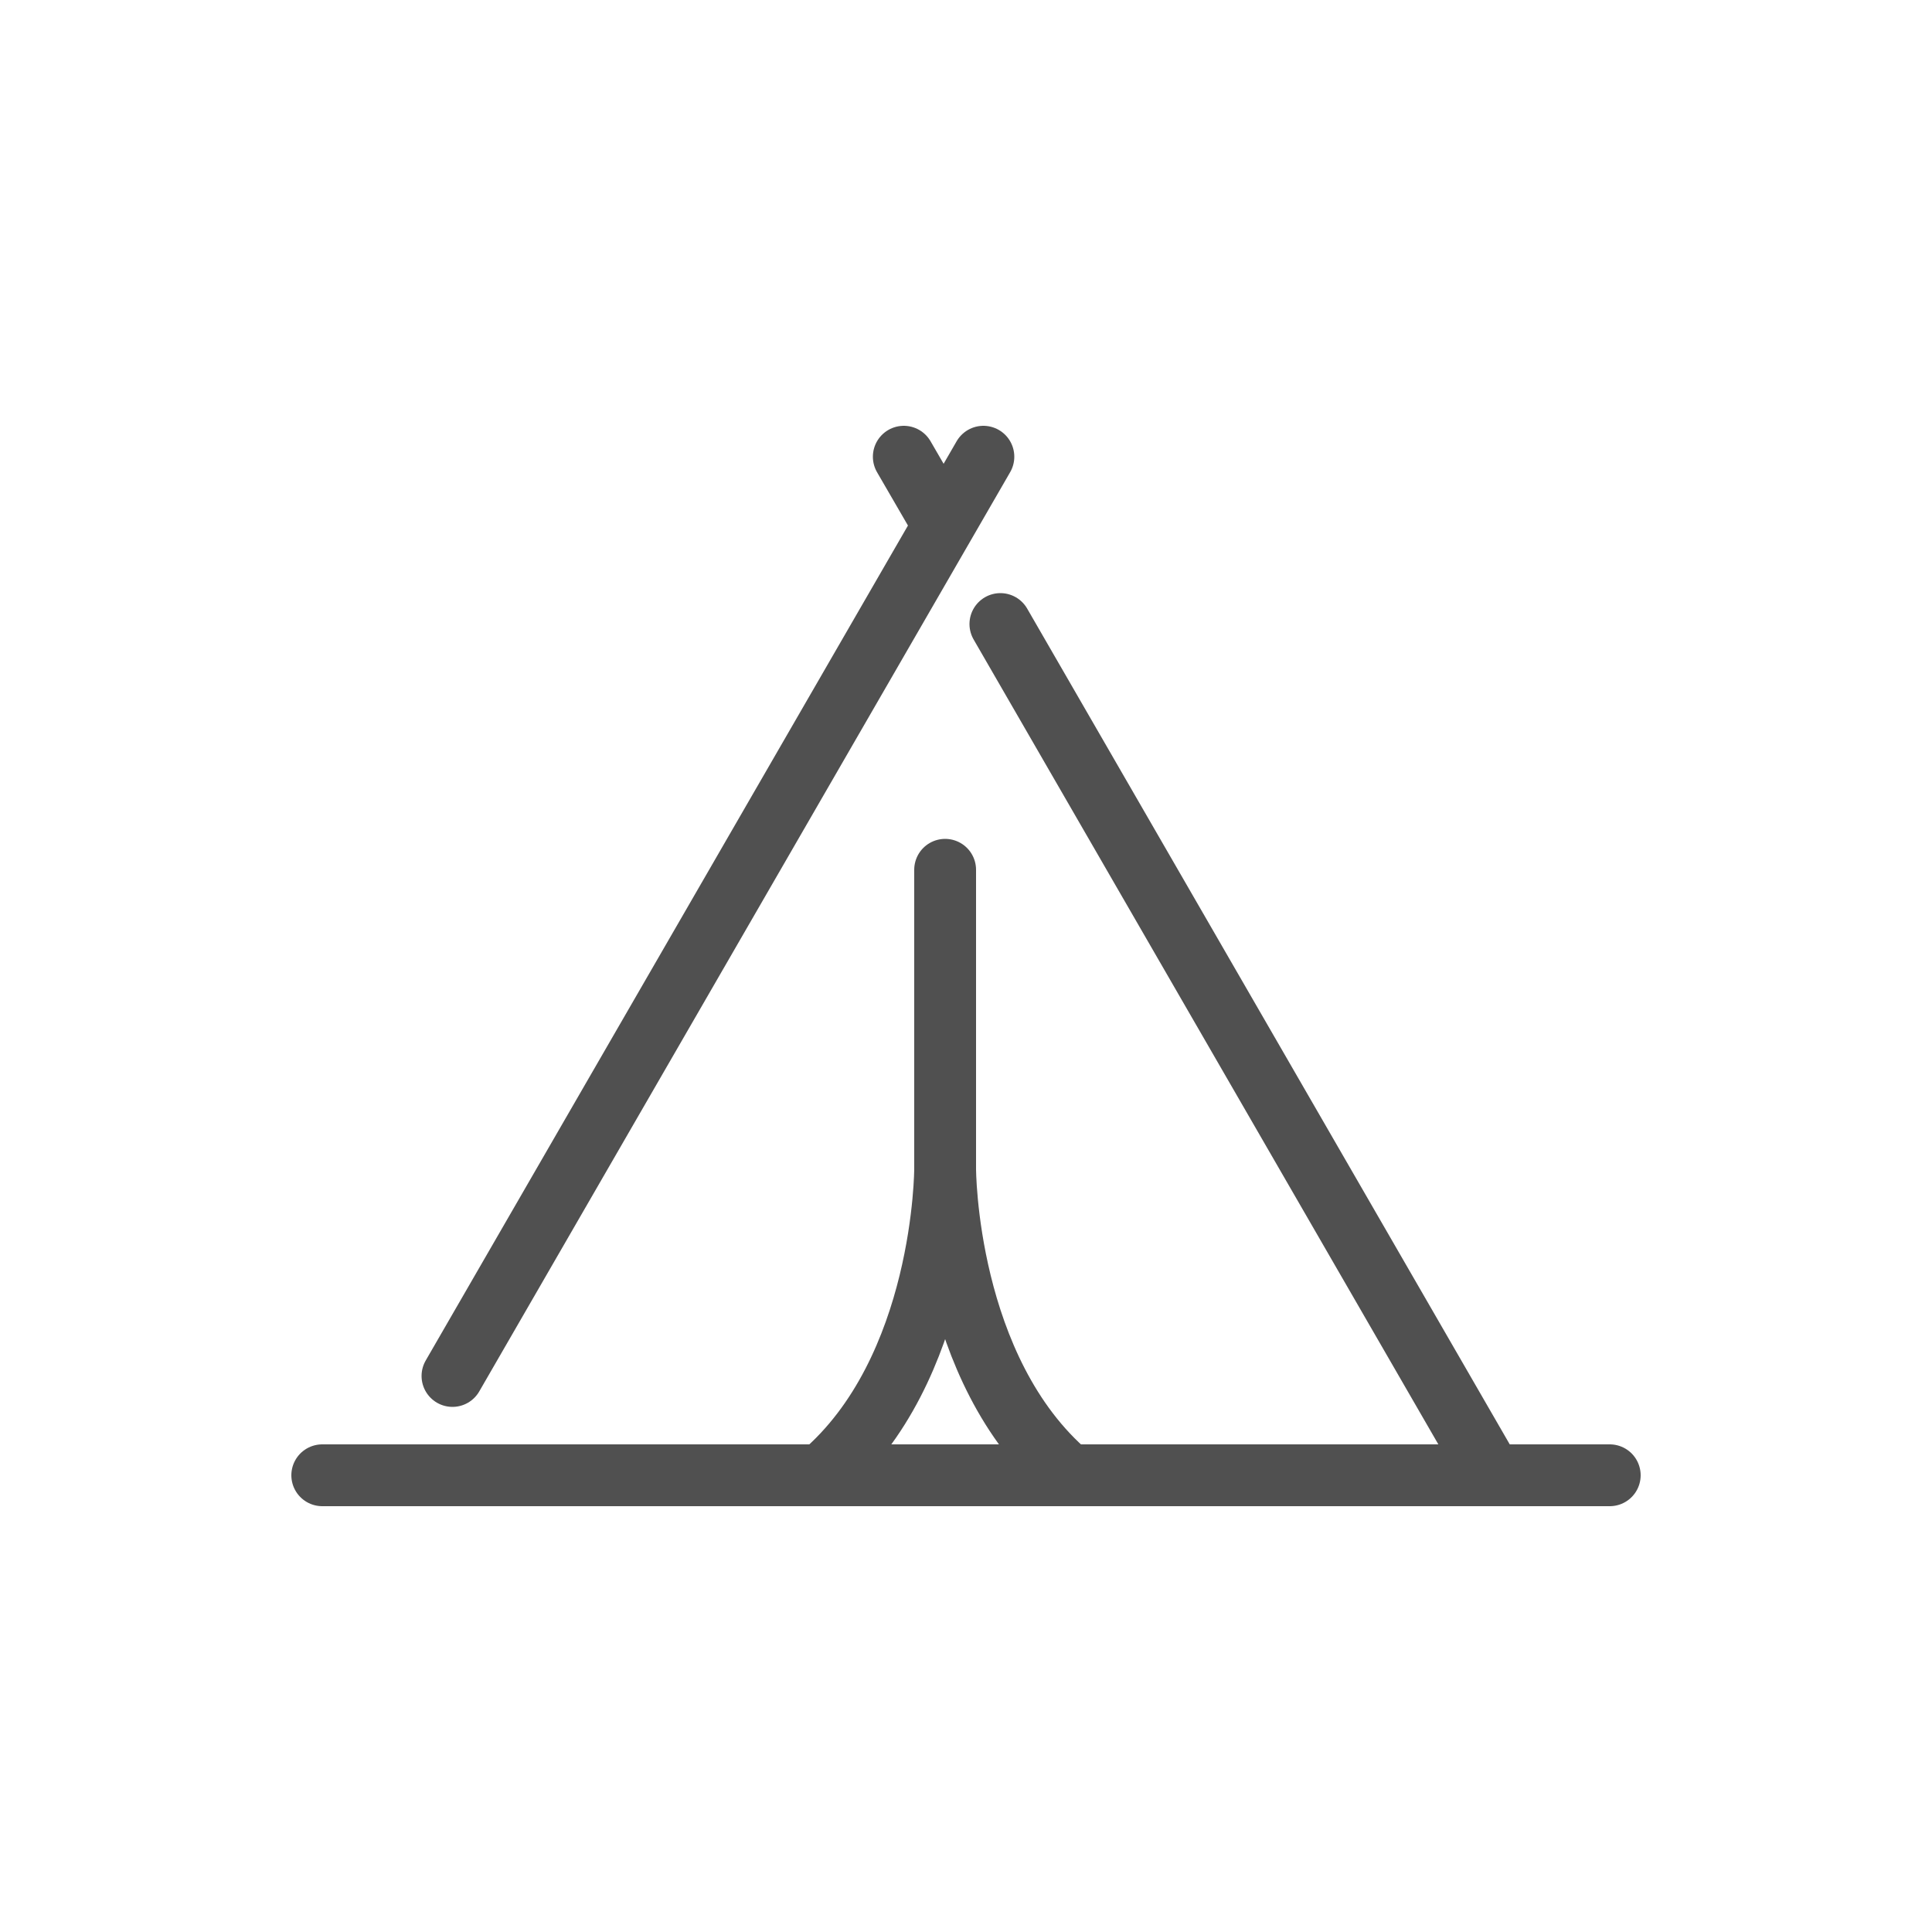 <?xml version="1.0" encoding="utf-8"?>
<!-- Generator: Adobe Illustrator 25.0.0, SVG Export Plug-In . SVG Version: 6.00 Build 0)  -->
<svg version="1.1" id="Layer_1" xmlns="http://www.w3.org/2000/svg" xmlns:xlink="http://www.w3.org/1999/xlink" x="0px" y="0px"
	 viewBox="0 0 500 500" style="enable-background:new 0 0 500 500;" xml:space="preserve">
<style type="text/css">
	.indie-icon-tent-0{clip-path:url(#SVGID_2_);}
	.indie-icon-tent-1{fill:none;stroke:#505050;stroke-width:16;stroke-linecap:round;stroke-miterlimit:10;}
</style>
<g>
	<defs>
		<rect id="SVGID_1_" x="0.5" width="500" height="500"/>
	</defs>
	<clipPath id="SVGID_2_">
		<use xlink:href="#SVGID_1_"  style="overflow:visible;"/>
	</clipPath>
	<g class="indie-icon-tent-0">
		<line class="indie-icon-tent-1" x1="83.4" y1="381.8" x2="416.6" y2="381.8"/>
		<line class="indie-icon-tent-1" x1="117.1" y1="356.1" x2="254.5" y2="118.2"/>
		<line class="indie-icon-tent-1" x1="243.7" y1="135.1" x2="233.9" y2="118.2"/>
		<line class="indie-icon-tent-1" x1="386.1" y1="381.8" x2="258.9" y2="161.5"/>
		<path class="indie-icon-tent-1" d="M244.6,302.5c0,0,0,52.1,32.1,79.3"/>
		<path class="indie-icon-tent-1" d="M244.6,225.1v77.4c0,0,0,52.1-32.1,79.3"/>
	</g>
</g>
</svg>
